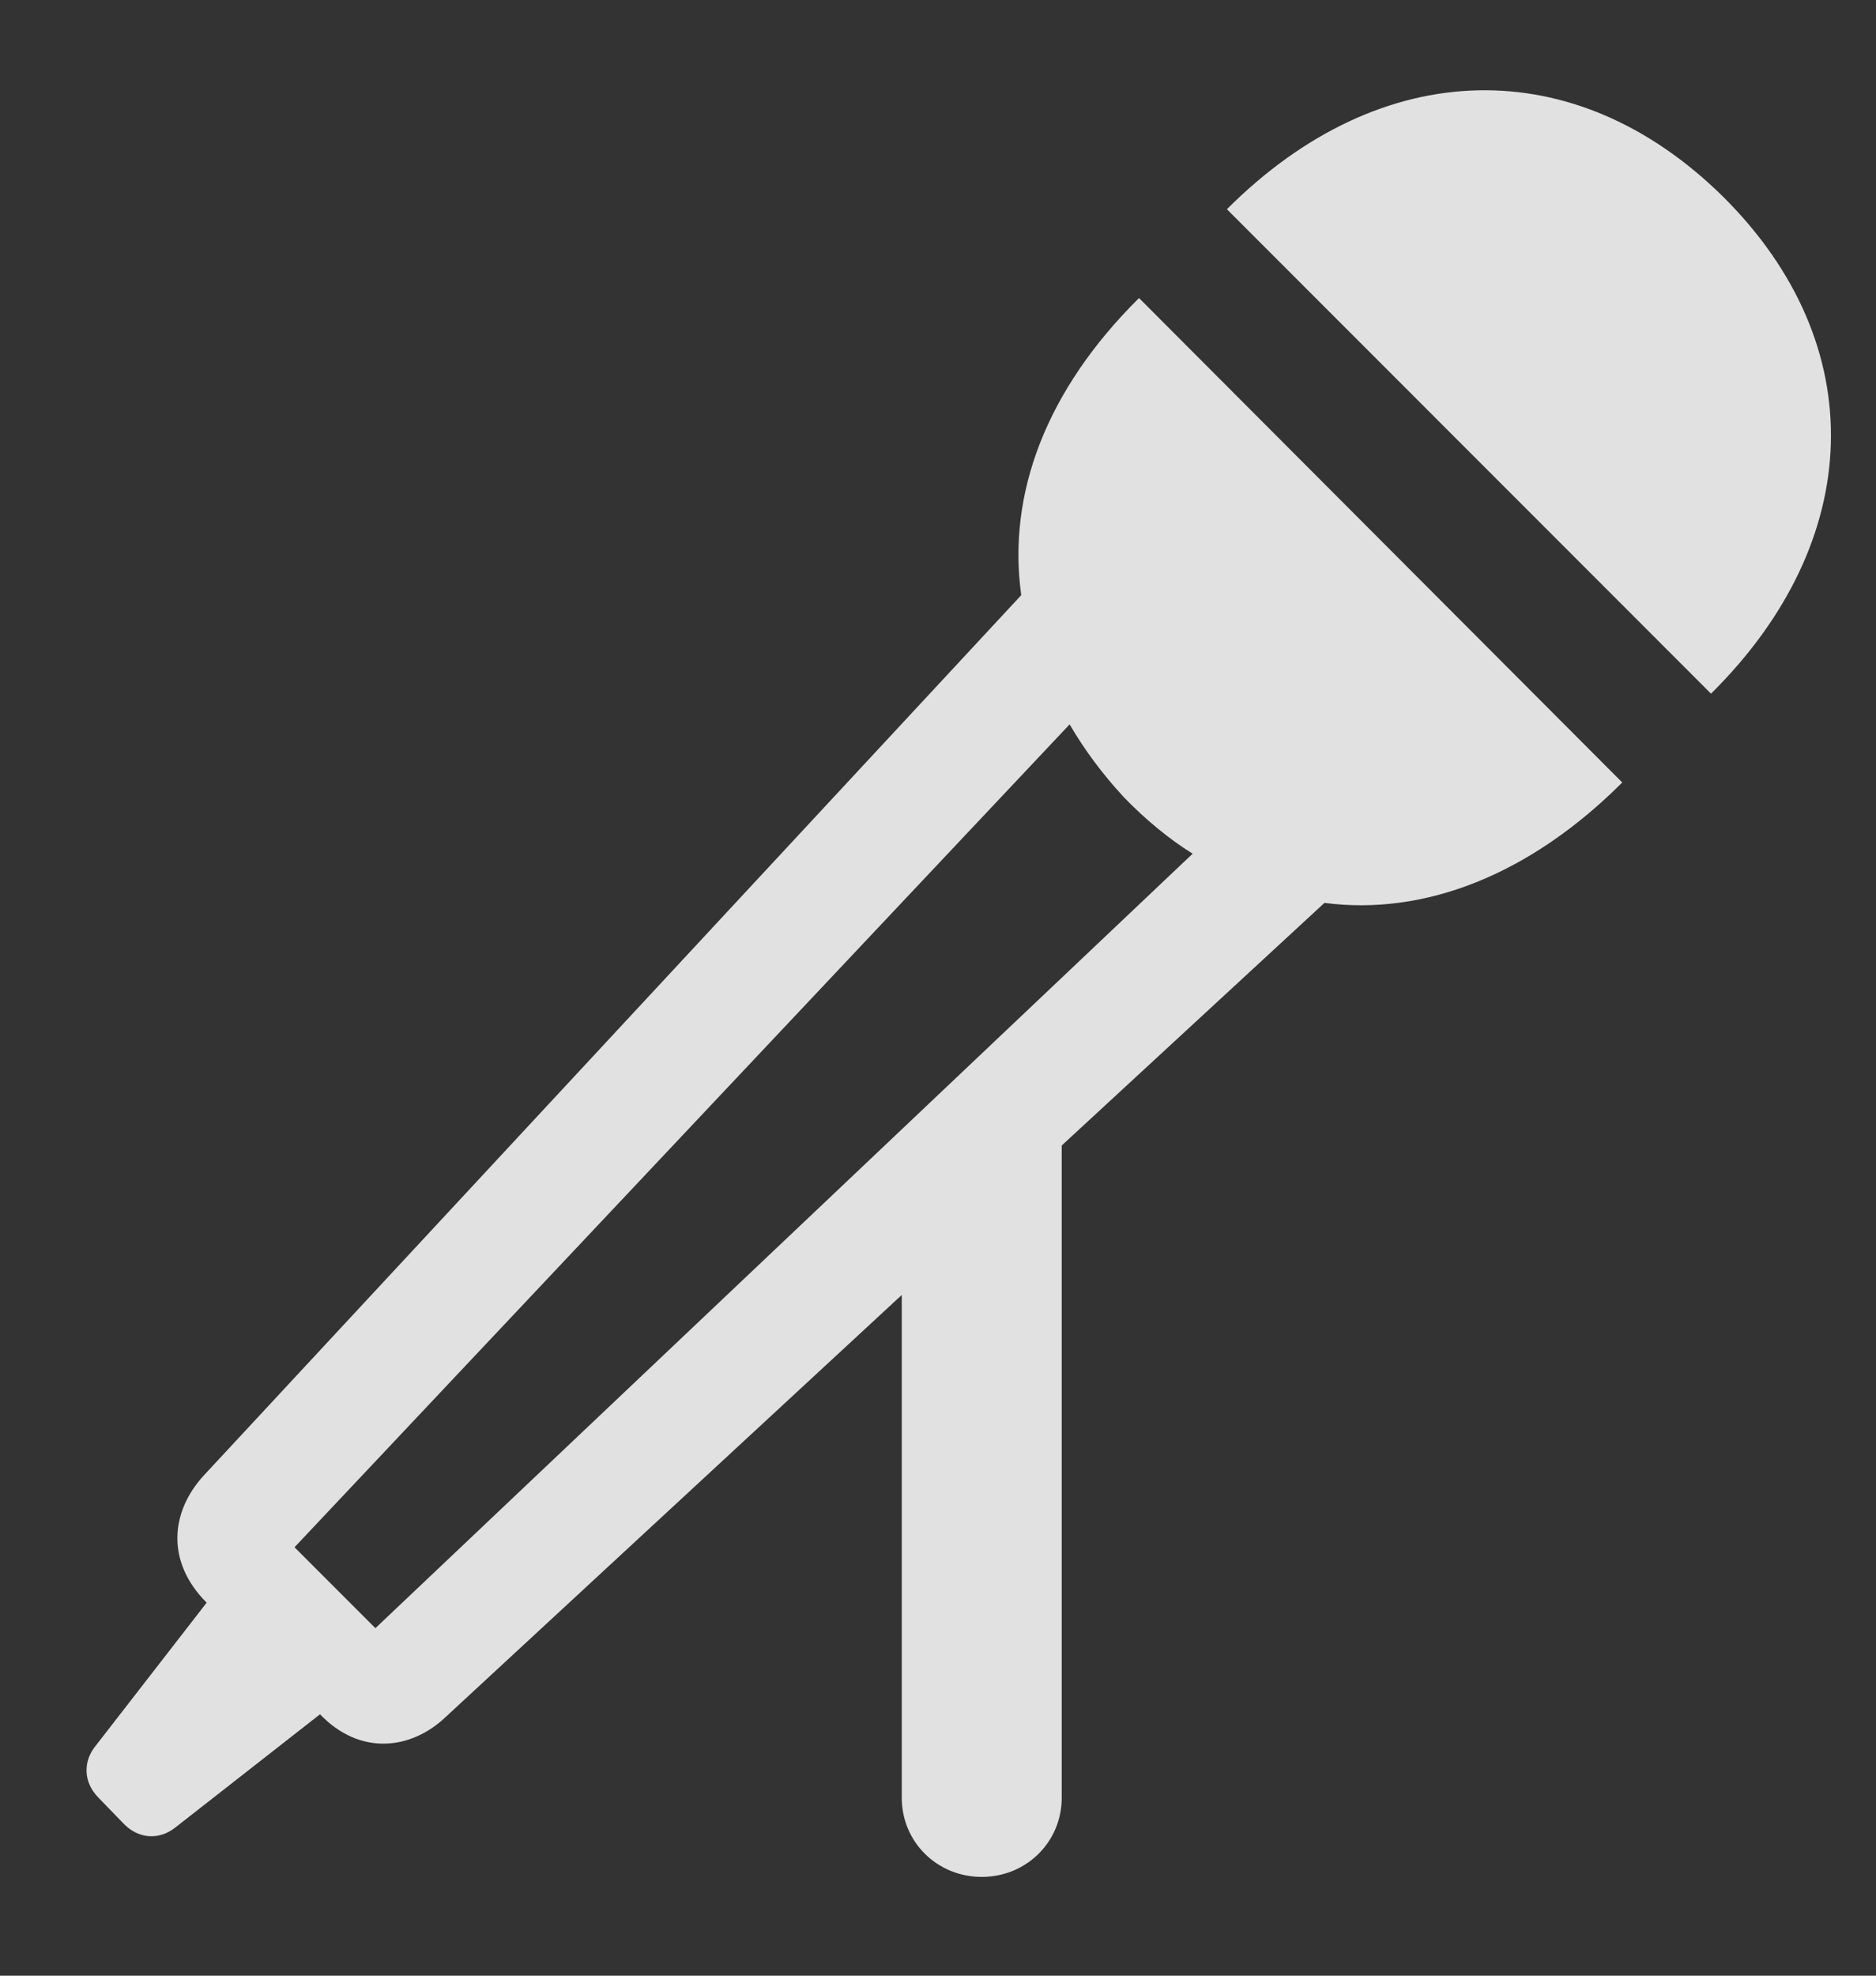 <svg width="19" height="20" viewBox="0 0 19 20" fill="none" xmlns="http://www.w3.org/2000/svg">
<rect x="0" y="0" width="19" height="20" fill="#333333" stroke="none"/>
<g clip-path="url(#clip0_126_634)">
<path d="M9.943 19C10.397 19 10.753 18.644 10.753 18.2V11.596L13.414 9.14C14.428 9.273 15.496 8.855 16.43 7.921L11.536 3.017C10.592 3.952 10.201 5.002 10.343 6.025L2.067 14.933C1.729 15.298 1.675 15.806 2.093 16.224L0.954 17.692C0.848 17.835 0.839 18.039 0.999 18.2L1.257 18.466C1.408 18.618 1.613 18.627 1.773 18.502L3.241 17.354C3.642 17.772 4.158 17.719 4.514 17.381L9.133 13.109V18.2C9.133 18.644 9.489 19 9.943 19ZM2.983 15.663L10.833 7.333C10.984 7.591 11.162 7.832 11.384 8.072C11.598 8.294 11.847 8.499 12.079 8.642L3.802 16.482L2.983 15.663ZM12.426 2.118L17.329 7.022C18.895 5.473 18.958 3.489 17.454 1.994C15.959 0.516 13.992 0.552 12.426 2.118Z" fill="white" fill-opacity="0.85"/>
</g>
<defs>
<clipPath id="clip0_126_634">
<rect width="18" height="18.775" fill="white" transform="translate(0.876 0.914)"/>
</clipPath>
</defs>
</svg>
